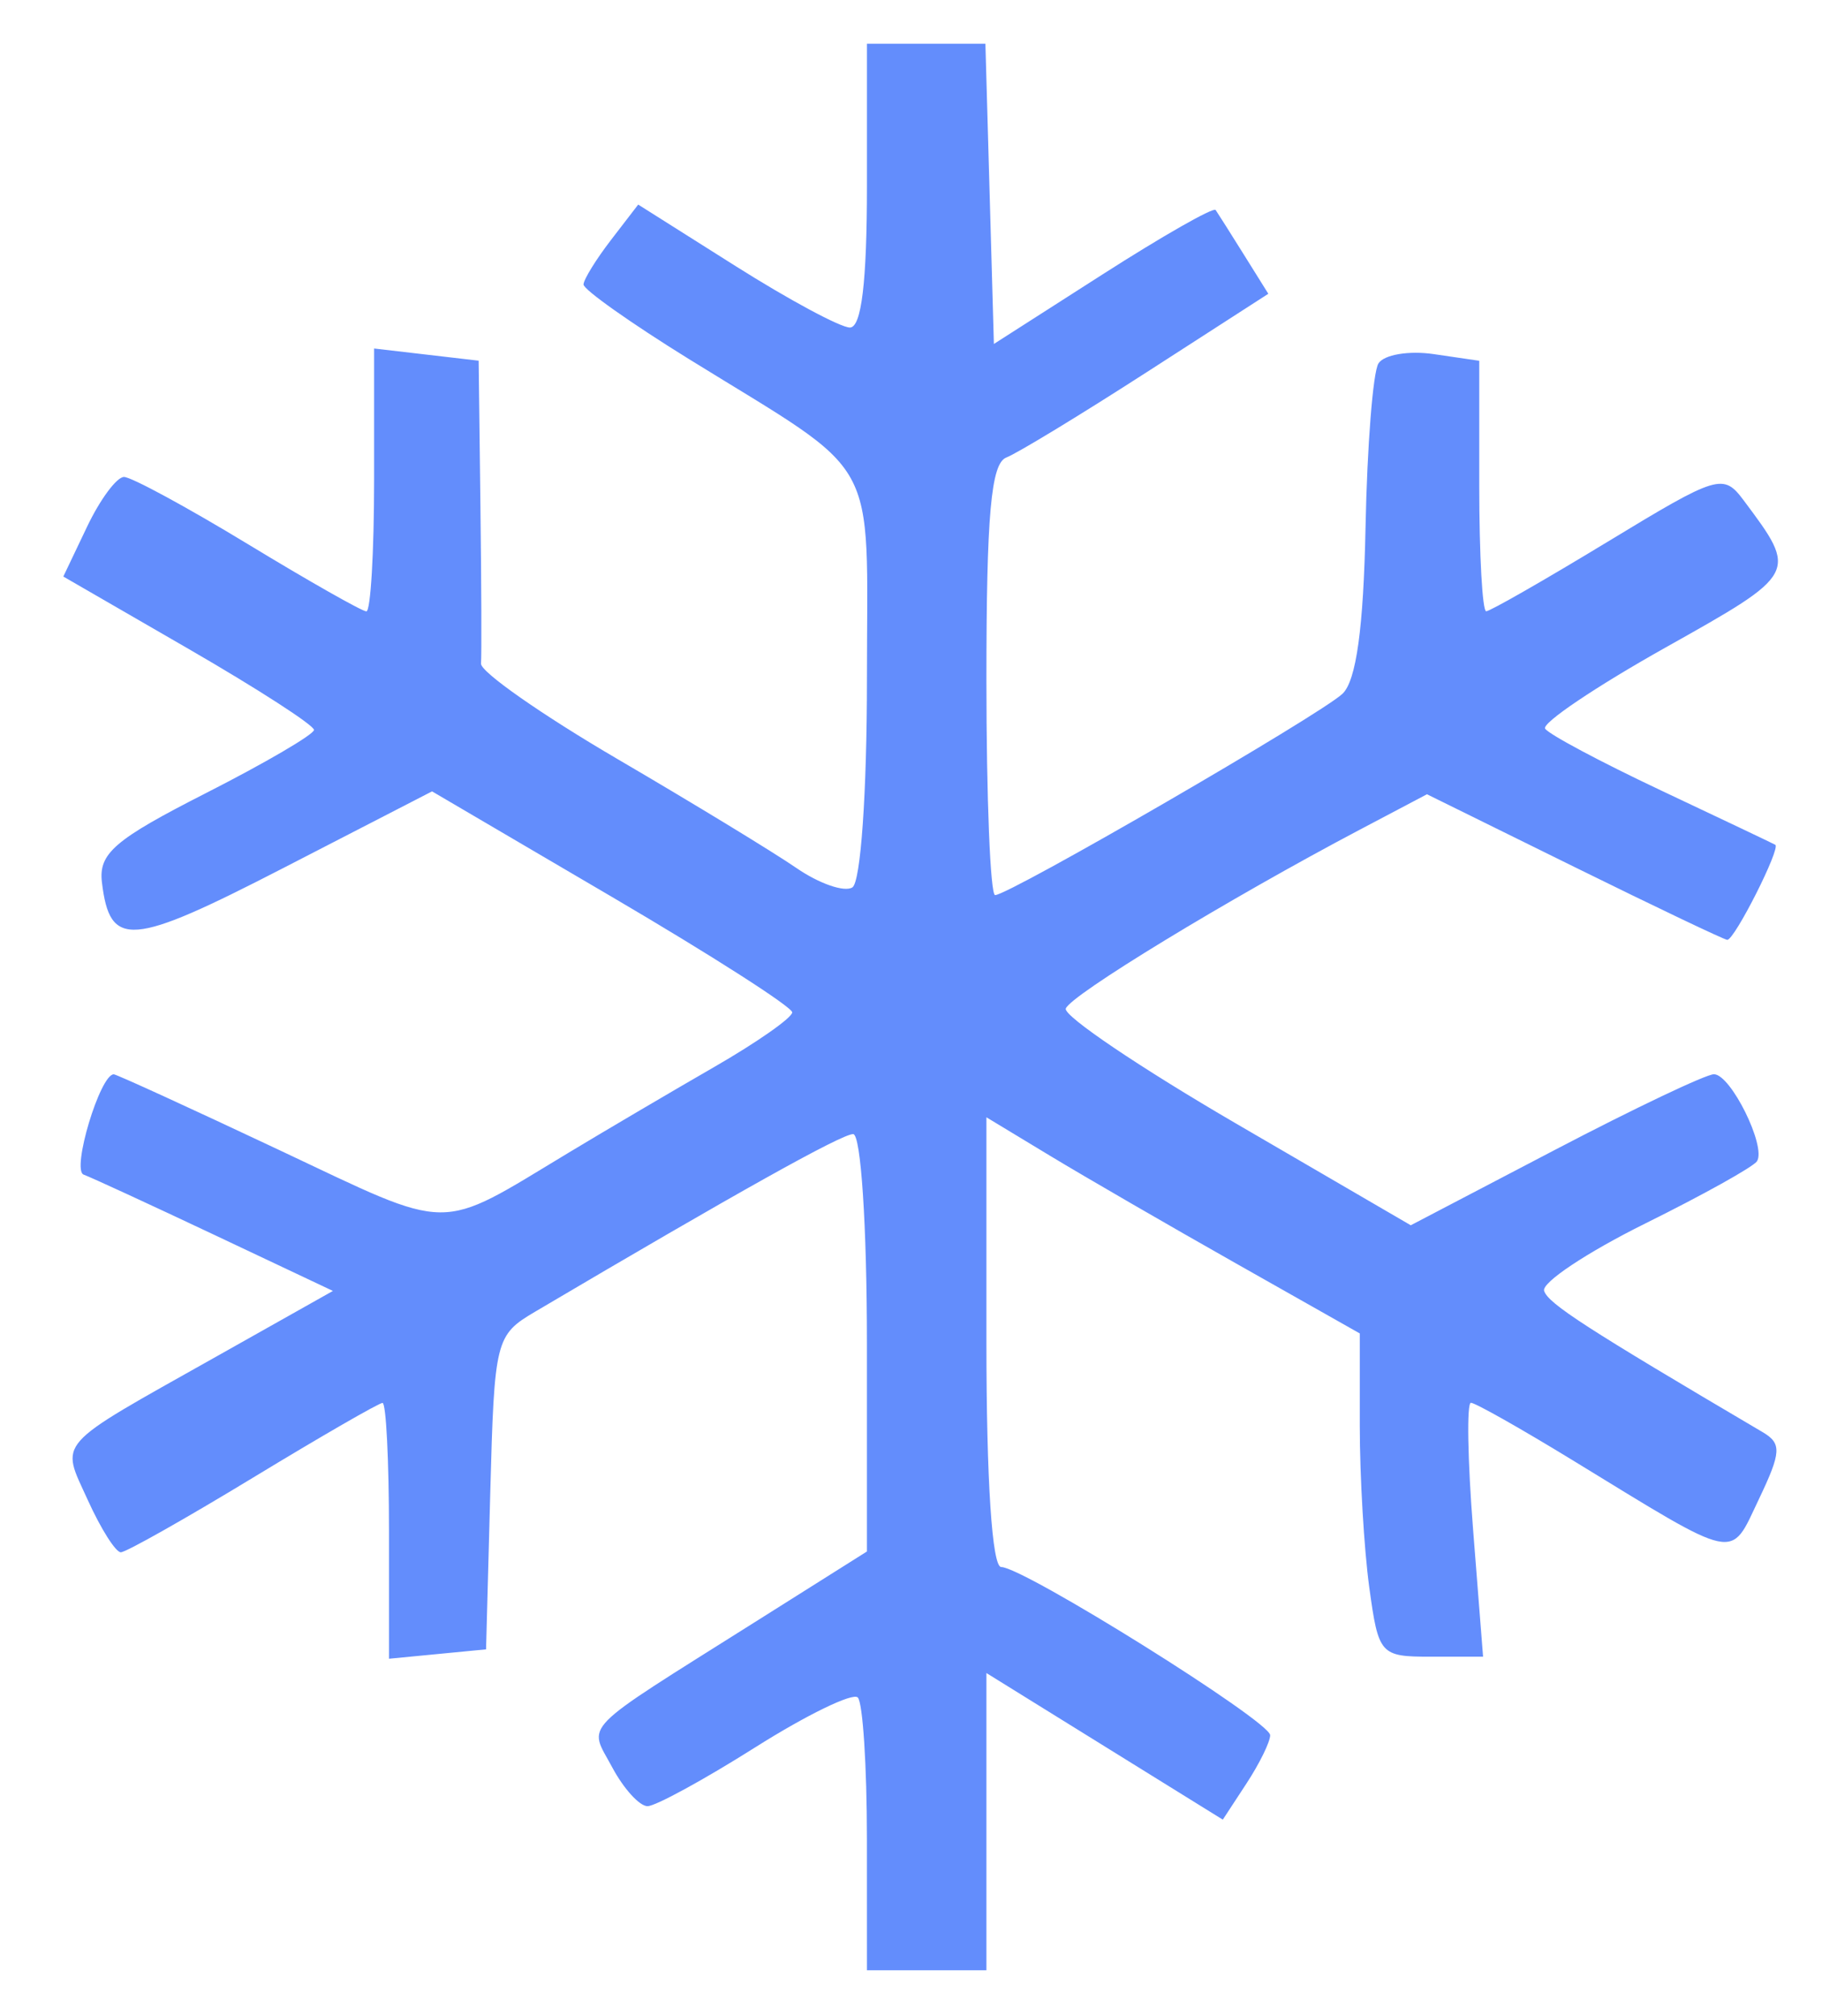 <?xml version="1.0" encoding="UTF-8" standalone="no"?>
<!-- Created with Inkscape (http://www.inkscape.org/) -->

<svg
   version="1.1"
   id="svg1"
   width="61"
   height="67.5"
   viewBox="0 0 61 67.5"
   sodipodi:docname="snowflake.svg"
   inkscape:version="1.3.2 (091e20e, 2023-11-25)"
   xmlns:inkscape="http://www.inkscape.org/namespaces/inkscape"
   xmlns:sodipodi="http://sodipodi.sourceforge.net/DTD/sodipodi-0.dtd"
   xmlns="http://www.w3.org/2000/svg"
   xmlns:svg="http://www.w3.org/2000/svg">
  <defs
     id="defs1" />
  <sodipodi:namedview
     id="namedview1"
     pagecolor="#ffffff"
     bordercolor="#000000"
     borderopacity="0.25"
     inkscape:showpageshadow="2"
     inkscape:pageopacity="0.0"
     inkscape:pagecheckerboard="0"
     inkscape:deskcolor="#d1d1d1"
     showgrid="false"
     inkscape:zoom="4.0444444"
     inkscape:cx="30.782967"
     inkscape:cy="52.541209"
     inkscape:window-width="1512"
     inkscape:window-height="864"
     inkscape:window-x="0"
     inkscape:window-y="268"
     inkscape:window-maximized="1"
     inkscape:current-layer="g1" />
  <g
     inkscape:groupmode="layer"
     inkscape:label="Image"
     id="g1">
    <path
       style="fill:#638dfc;fill-opacity:1"
       d="m 29.024,61.549 c 0,-2.429 -0.138,-4.554 -0.306,-4.722 -0.168,-0.168 -1.711,0.582 -3.429,1.667 -1.718,1.085 -3.342,1.972 -3.61,1.972 -0.268,0 -0.8,-0.585 -1.182,-1.3 -0.801,-1.497 -1.183,-1.106 4.738,-4.838 l 3.789,-2.388 v -6.987 c 0,-3.926 -0.202,-6.987 -0.461,-6.987 -0.388,0 -3.899,1.961 -10.649,5.947 -1.325,0.783 -1.363,0.935 -1.5,6.053 l -0.141,5.25 -1.625,0.157 -1.625,0.157 v -4.282 c 0,-2.355 -0.097,-4.282 -0.216,-4.282 -0.119,0 -2.069,1.125 -4.333,2.5 -2.264,1.375 -4.257,2.5 -4.429,2.5 -0.172,0 -0.669,-0.784 -1.103,-1.742 -0.916,-2.02 -1.175,-1.73 4.268,-4.792 L 11.146,43.217 7.21,41.357 c -2.165,-1.023 -4.149,-1.938 -4.41,-2.034 -0.413,-0.152 0.55,-3.358 1.009,-3.358 0.09,0 2.583,1.141 5.539,2.535 5.875,2.771 5.246,2.765 9.698,0.084 1.249,-0.753 3.443,-2.044 4.874,-2.869 1.432,-0.825 2.603,-1.646 2.603,-1.824 2.79e-4,-0.178 -2.713,-1.916 -6.029,-3.861 l -6.029,-3.537 -4.987,2.57 c -5.112,2.634 -5.797,2.688 -6.065,0.481 -0.118,-0.972 0.42,-1.435 3.474,-2.989 1.987,-1.011 3.618,-1.965 3.625,-2.118 0.007,-0.154 -1.879,-1.372 -4.19,-2.708 l -4.202,-2.428 0.795,-1.667 c 0.437,-0.917 0.994,-1.667 1.237,-1.667 0.243,0 2.11,1.012 4.149,2.25 2.039,1.238 3.823,2.25 3.965,2.25 0.142,0 0.259,-1.98 0.259,-4.4 V 11.667 l 1.75,0.204 1.75,0.204 0.059,4.82 c 0.033,2.651 0.042,5.045 0.02,5.32 -0.022,0.275 2.033,1.712 4.566,3.194 2.533,1.481 5.228,3.123 5.991,3.648 0.762,0.525 1.606,0.818 1.875,0.652 0.28,-0.173 0.489,-3.167 0.489,-6.987 0,-7.651 0.541,-6.68 -5.956,-10.699 -1.949,-1.206 -3.539,-2.331 -3.533,-2.5 0.006,-0.169 0.42,-0.84 0.921,-1.491 l 0.91,-1.183 3.258,2.058 c 1.792,1.132 3.515,2.058 3.829,2.058 0.388,0 0.571,-1.523 0.571,-4.75 v -4.75 h 1.983 1.983 l 0.142,5.025 0.142,5.025 3.648,-2.335 c 2.006,-1.284 3.706,-2.252 3.776,-2.15 0.071,0.102 0.496,0.775 0.946,1.495 l 0.818,1.31 -4.053,2.613 c -2.229,1.437 -4.353,2.728 -4.719,2.869 -0.512,0.196 -0.666,1.921 -0.666,7.452 0,3.958 0.131,7.197 0.291,7.197 0.471,0 10.896,-6.042 11.631,-6.741 0.46,-0.437 0.703,-2.202 0.771,-5.579 0.054,-2.717 0.248,-5.181 0.431,-5.477 0.183,-0.296 1.017,-0.437 1.854,-0.314 l 1.522,0.223 v 4.193 c 0,2.306 0.105,4.193 0.232,4.193 0.128,0 1.96,-1.049 4.072,-2.331 3.698,-2.245 3.866,-2.296 4.554,-1.375 1.817,2.432 1.82,2.427 -2.633,4.926 -2.325,1.305 -4.134,2.524 -4.02,2.709 0.114,0.185 1.858,1.115 3.876,2.067 2.017,0.952 3.741,1.771 3.83,1.821 0.192,0.107 -1.361,3.183 -1.607,3.183 -0.093,0 -2.394,-1.097 -5.112,-2.437 l -4.943,-2.437 -2.25,1.187 c -4.405,2.324 -9.704,5.549 -9.842,5.989 -0.077,0.246 2.49,1.978 5.705,3.85 l 5.845,3.403 4.834,-2.528 c 2.658,-1.39 5.051,-2.528 5.316,-2.528 0.562,0 1.757,2.415 1.442,2.912 -0.118,0.186 -1.804,1.125 -3.748,2.088 -1.943,0.963 -3.464,1.975 -3.38,2.25 0.131,0.425 1.412,1.253 7.316,4.731 0.643,0.379 0.627,0.667 -0.125,2.244 -0.981,2.056 -0.622,2.132 -6.246,-1.309 -1.724,-1.054 -3.251,-1.917 -3.395,-1.917 -0.144,0 -0.111,1.913 0.073,4.25 l 0.334,4.25 h -1.746 c -1.698,0 -1.755,-0.064 -2.064,-2.32 -0.175,-1.276 -0.318,-3.711 -0.318,-5.411 v -3.091 l -4.125,-2.333 c -2.269,-1.283 -5.081,-2.911 -6.25,-3.618 l -2.125,-1.285 v 7.528 c 0,4.635 0.19,7.528 0.495,7.528 0.746,0 9.005,5.163 9.005,5.63 0,0.223 -0.357,0.95 -0.793,1.616 l -0.793,1.211 -3.957,-2.454 -3.957,-2.454 v 4.975 4.975 h -2 -2 z"
       id="path1" />
  </g>
</svg>
